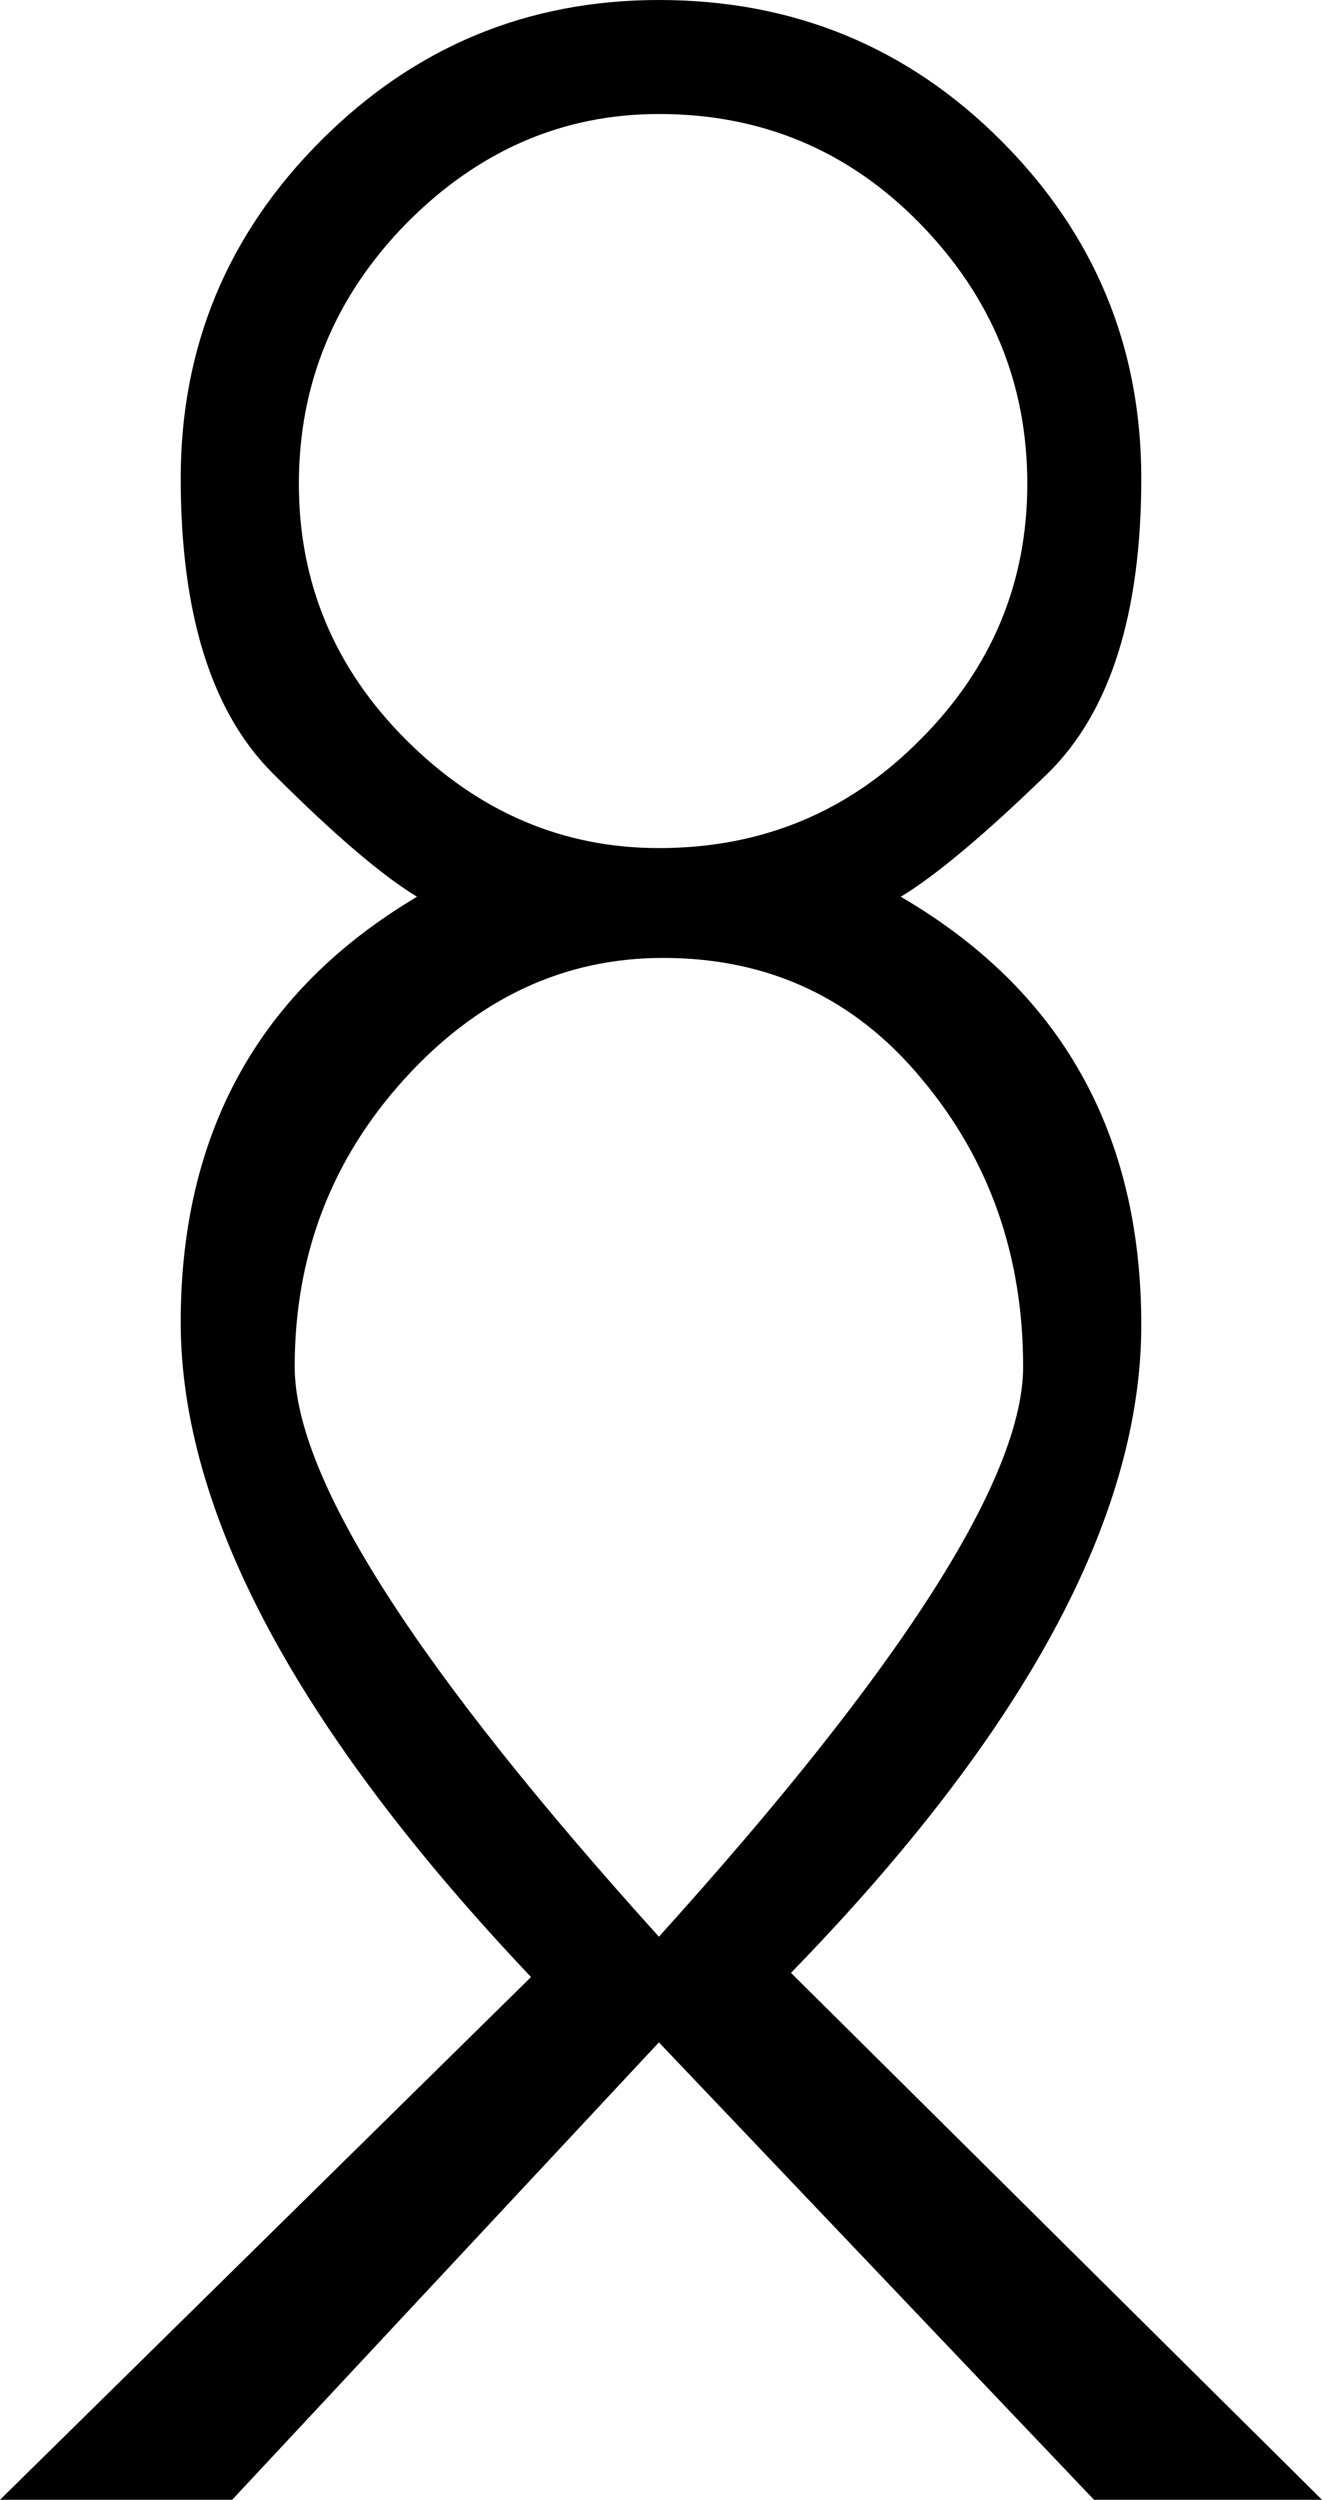 <?xml version='1.0' encoding ='UTF-8' standalone='yes'?>
<svg width='9.51' height='17.98' xmlns='http://www.w3.org/2000/svg' xmlns:xlink='http://www.w3.org/1999/xlink' xmlns:inkscape='http://www.inkscape.org/namespaces/inkscape'>
<path style='fill:#000000; stroke:none' d=' M 4.74 14.69  L 1.67 17.98  L 0 17.98  L 3.82 14.22  Q 1.3 11.56 1.3 9.51  Q 1.3 7.46 3 6.45  Q 2.62 6.22 1.96 5.56  Q 1.3 4.9 1.3 3.44  Q 1.3 2.02 2.31 1.01  Q 3.32 0 4.74 0  Q 6.19 0 7.2 1.01  Q 8.21 2.02 8.21 3.44  Q 8.21 4.9 7.54 5.56  Q 6.86 6.22 6.48 6.45  Q 8.21 7.46 8.21 9.53  Q 8.21 11.6 5.69 14.19  L 9.51 17.98  L 7.87 17.98  L 4.74 14.69  Z  M 4.74 0.82  Q 3.7 0.82 2.92 1.61  Q 2.15 2.4 2.15 3.48  Q 2.15 4.55 2.92 5.32  Q 3.7 6.1 4.74 6.1  Q 5.85 6.1 6.62 5.32  Q 7.39 4.55 7.39 3.48  Q 7.39 2.4 6.62 1.61  Q 5.85 0.82 4.74 0.82  Z  M 4.77 6.89  Q 3.7 6.89 2.91 7.76  Q 2.12 8.63 2.12 9.83  Q 2.12 11.03 4.74 13.93  Q 7.36 11.03 7.36 9.83  Q 7.36 8.63 6.63 7.76  Q 5.91 6.89 4.77 6.89  Z '/></svg>
